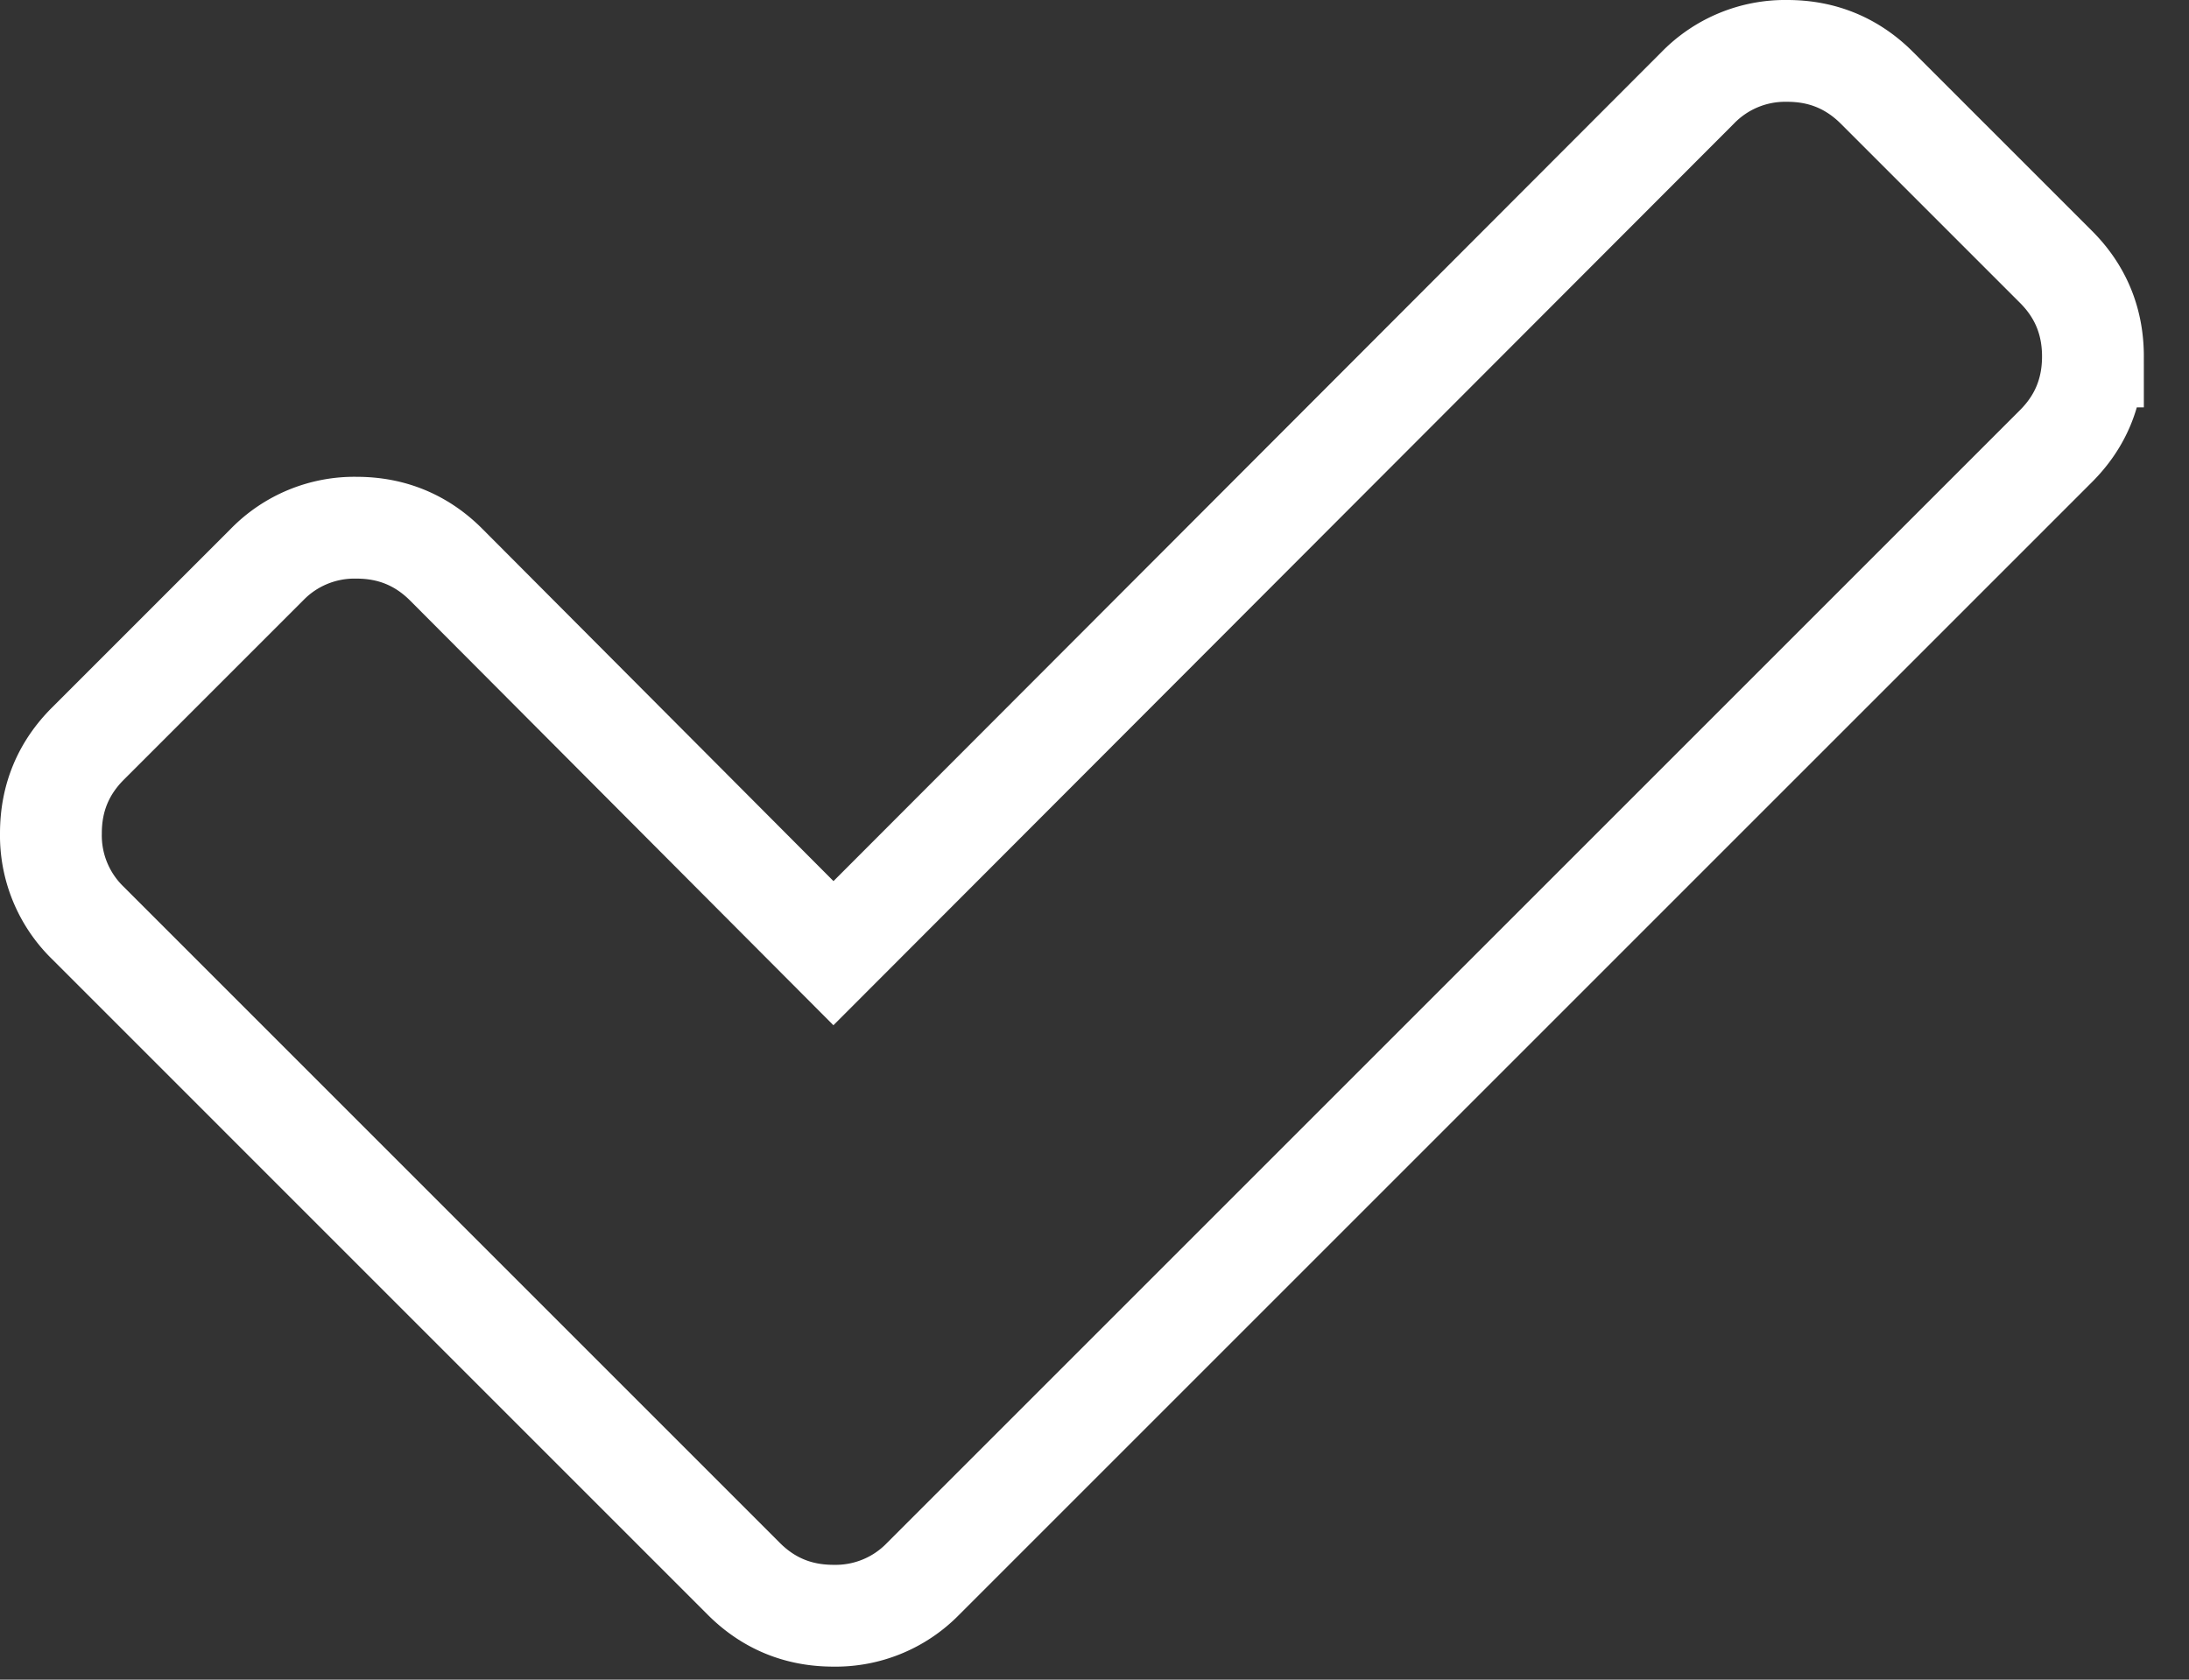 <svg width="100%" height="100%" viewBox="0 0 43 33" version="1.1" xmlns="http://www.w3.org/2000/svg" xmlns:xlink="http://www.w3.org/1999/xlink">
  <rect x="0" y="0" width="43" height="33" fill="#333333" stroke="none"/>
  <path d="M41.113 7.004c0 .69-.242 1.277-.725 1.76L18.132 31.02a2.396 2.396 0 0 1-1.76.724c-.69 0-1.276-.241-1.76-.724L1.725 18.132A2.396 2.396 0 0 1 1 16.372c0-.69.242-1.276.725-1.76l3.52-3.52a2.396 2.396 0 0 1 1.759-.724c.69 0 1.277.242 1.76.725l7.608 7.634L33.35 1.725A2.396 2.396 0 0 1 35.109 1c.69 0 1.276.242 1.76.725l3.52 3.52c.482.482.724 1.069.724 1.759z" stroke="#FFF" stroke-width="2" fill="none" fill-rule="evenodd"/>
</svg>